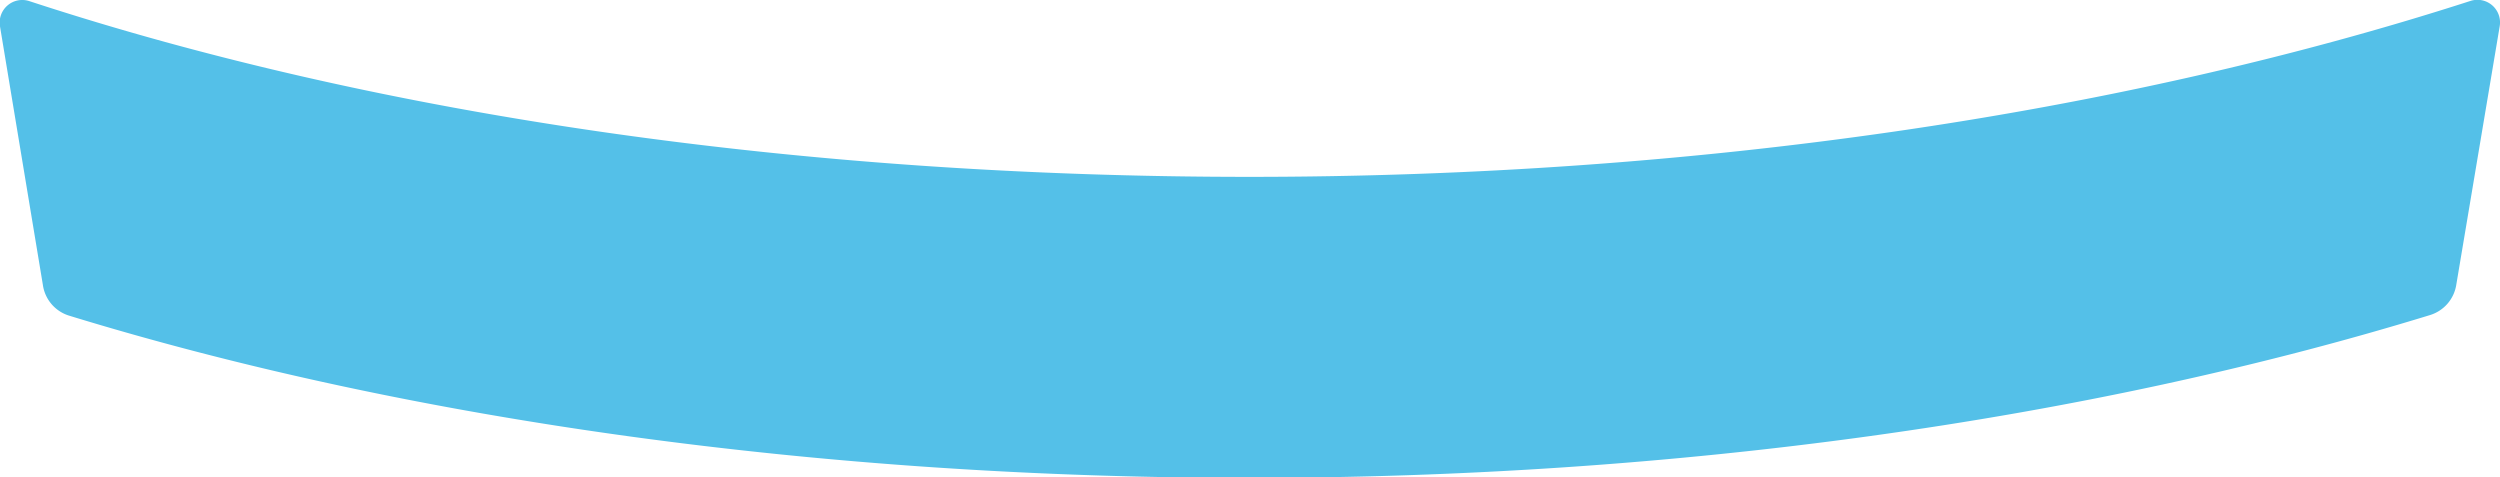 <svg xmlns="http://www.w3.org/2000/svg" width="162.7" height="31.07" viewBox="0 0 162.7 31.07">
  <defs>
    <style>
      .a {
        fill: #54c0e8;
      }
    </style>
  </defs>
  <path class="a" d="M0,1.72,2.79,18.54a2.45,2.45,0,0,0,1.7,2c22.4,6.87,49.18,10.56,76.82,10.56s54.45-3.72,76.85-10.6a2.46,2.46,0,0,0,1.7-2l2.82-16.79a1.47,1.47,0,0,0-1.9-1.65c-23,7.42-50.59,11.45-79.47,11.45S24.91,7.61,1.93.08A1.47,1.47,0,0,0,0,1.72Z"/>
</svg>
